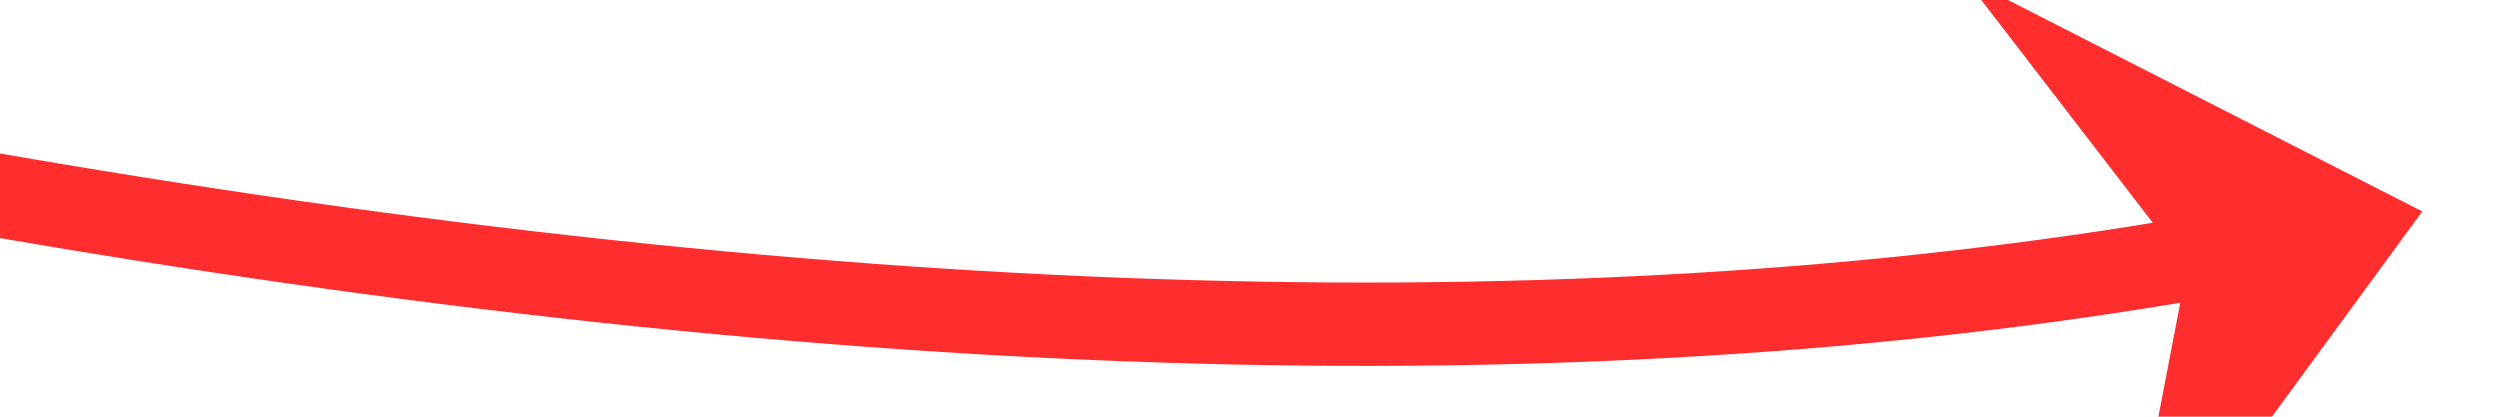 ﻿<?xml version="1.0" encoding="utf-8"?>
<svg version="1.1" xmlns:xlink="http://www.w3.org/1999/xlink" width="60px" height="10px" viewBox="372 3698  60 10" xmlns="http://www.w3.org/2000/svg">
  <g transform="matrix(0.982 -0.191 0.191 0.982 -699.18 144.74 )">
    <path d="M 309 3664  C 357.861 3693.243  397.194 3707.596  427.001 3707.059  " stroke-width="2" stroke="#ff2e2e" fill="none" />
    <path d="M 419.937 3715.379  L 429 3707  L 419.279 3699.393  L 423.205 3707.238  L 419.937 3715.379  Z " fill-rule="nonzero" fill="#ff2e2e" stroke="none" />
  </g>
</svg>